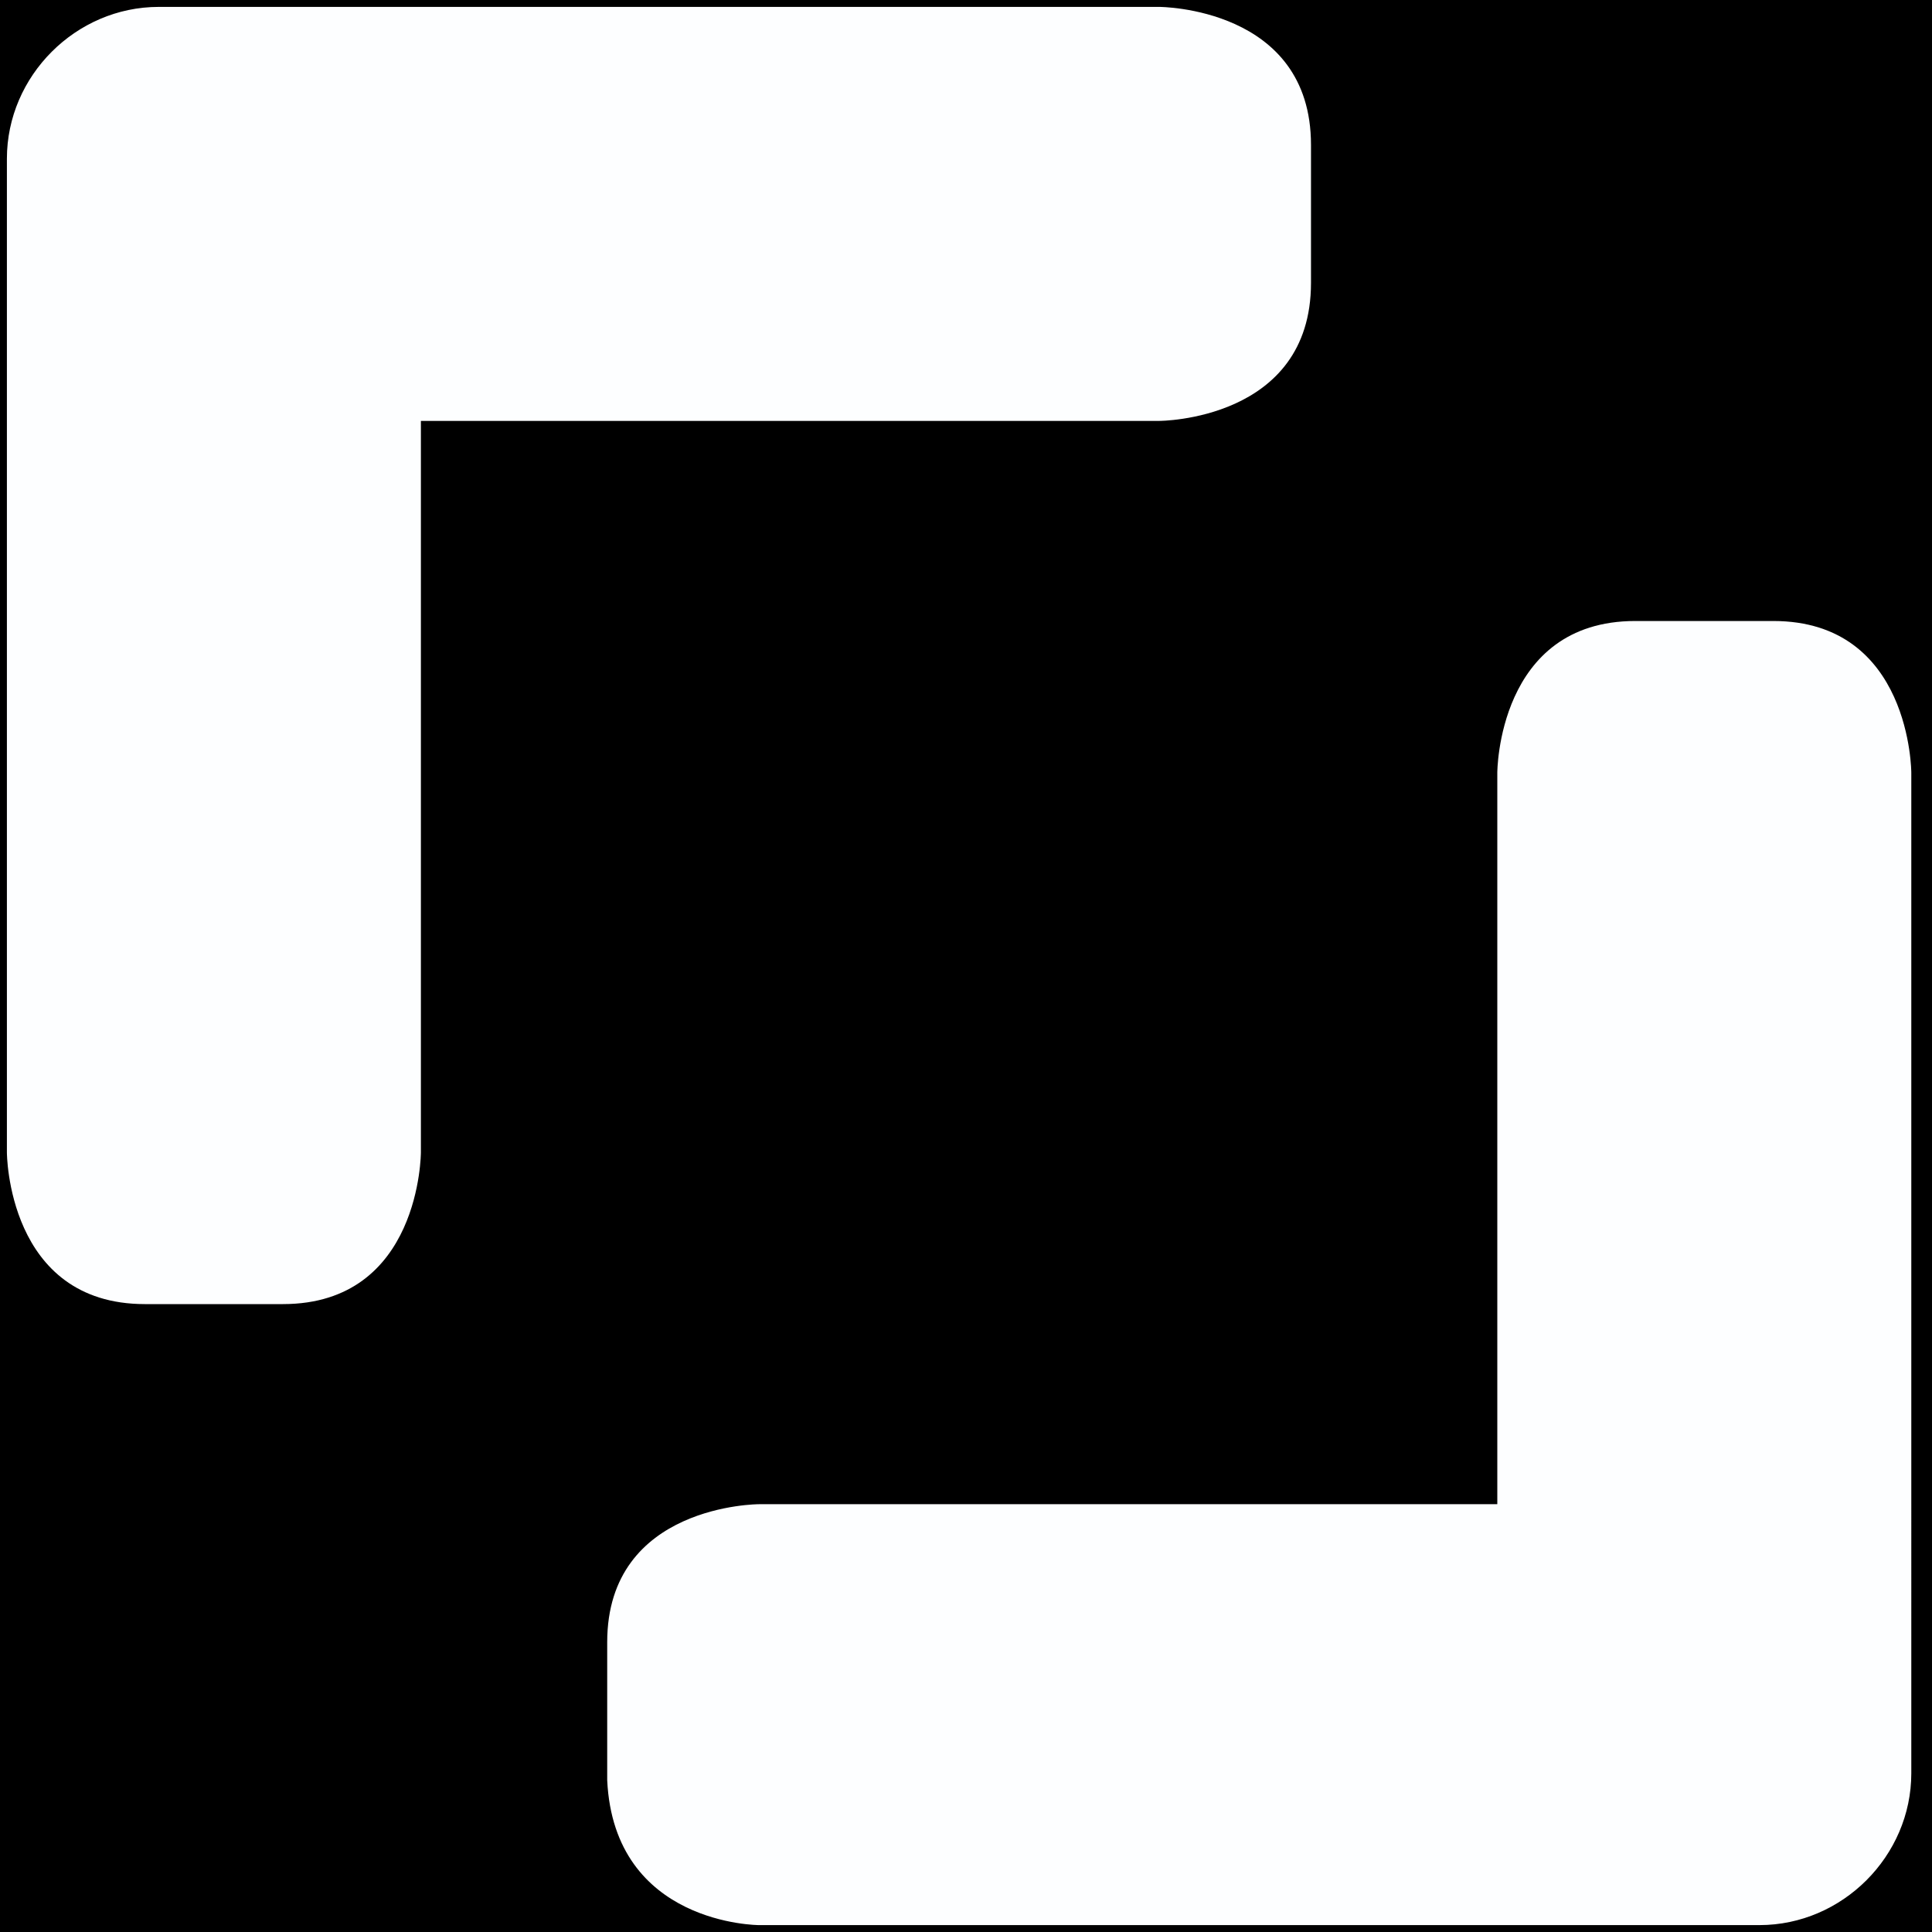 <?xml version="1.0" encoding="utf-8"?>
<!-- Generator: Adobe Illustrator 27.2.0, SVG Export Plug-In . SVG Version: 6.00 Build 0)  -->
<svg version="1.1" xmlns="http://www.w3.org/2000/svg" xmlns:xlink="http://www.w3.org/1999/xlink" x="0px" y="0px"
	 viewBox="0 0 28 28" style="enable-background:new 0 0 28 28;" xml:space="preserve">
<style type="text/css">
	.st0{fill:#FDFEFF;}
</style>
<g id="black_background">
	<rect x="-2.8" y="-2.1" width="34" height="31.4"/>
</g>
<g id="Layer_1">
	<path class="st0" d="M16.8,0.1H2.3c-1.2,0-2.2,1-2.2,2.2v14.4c0,0,0,2.2,2,2.2h2c2,0,2-2.2,2-2.2l0-10.6l10.7,0c0,0,2.2,0,2.2-2v-2
		C19,0.1,16.8,0.1,16.8,0.1L16.8,0.1z"/>
	<path class="st0" d="M11,27.9h14.5c1.2,0,2.2-1,2.2-2.2V11.2c0,0,0-2.2-2-2.2h-2c-2,0-2,2.2-2,2.2l0,10.6l-10.7,0c0,0-2.2,0-2.2,2
		v2C8.9,27.9,11,27.9,11,27.9L11,27.9z"/>
</g>
</svg>
